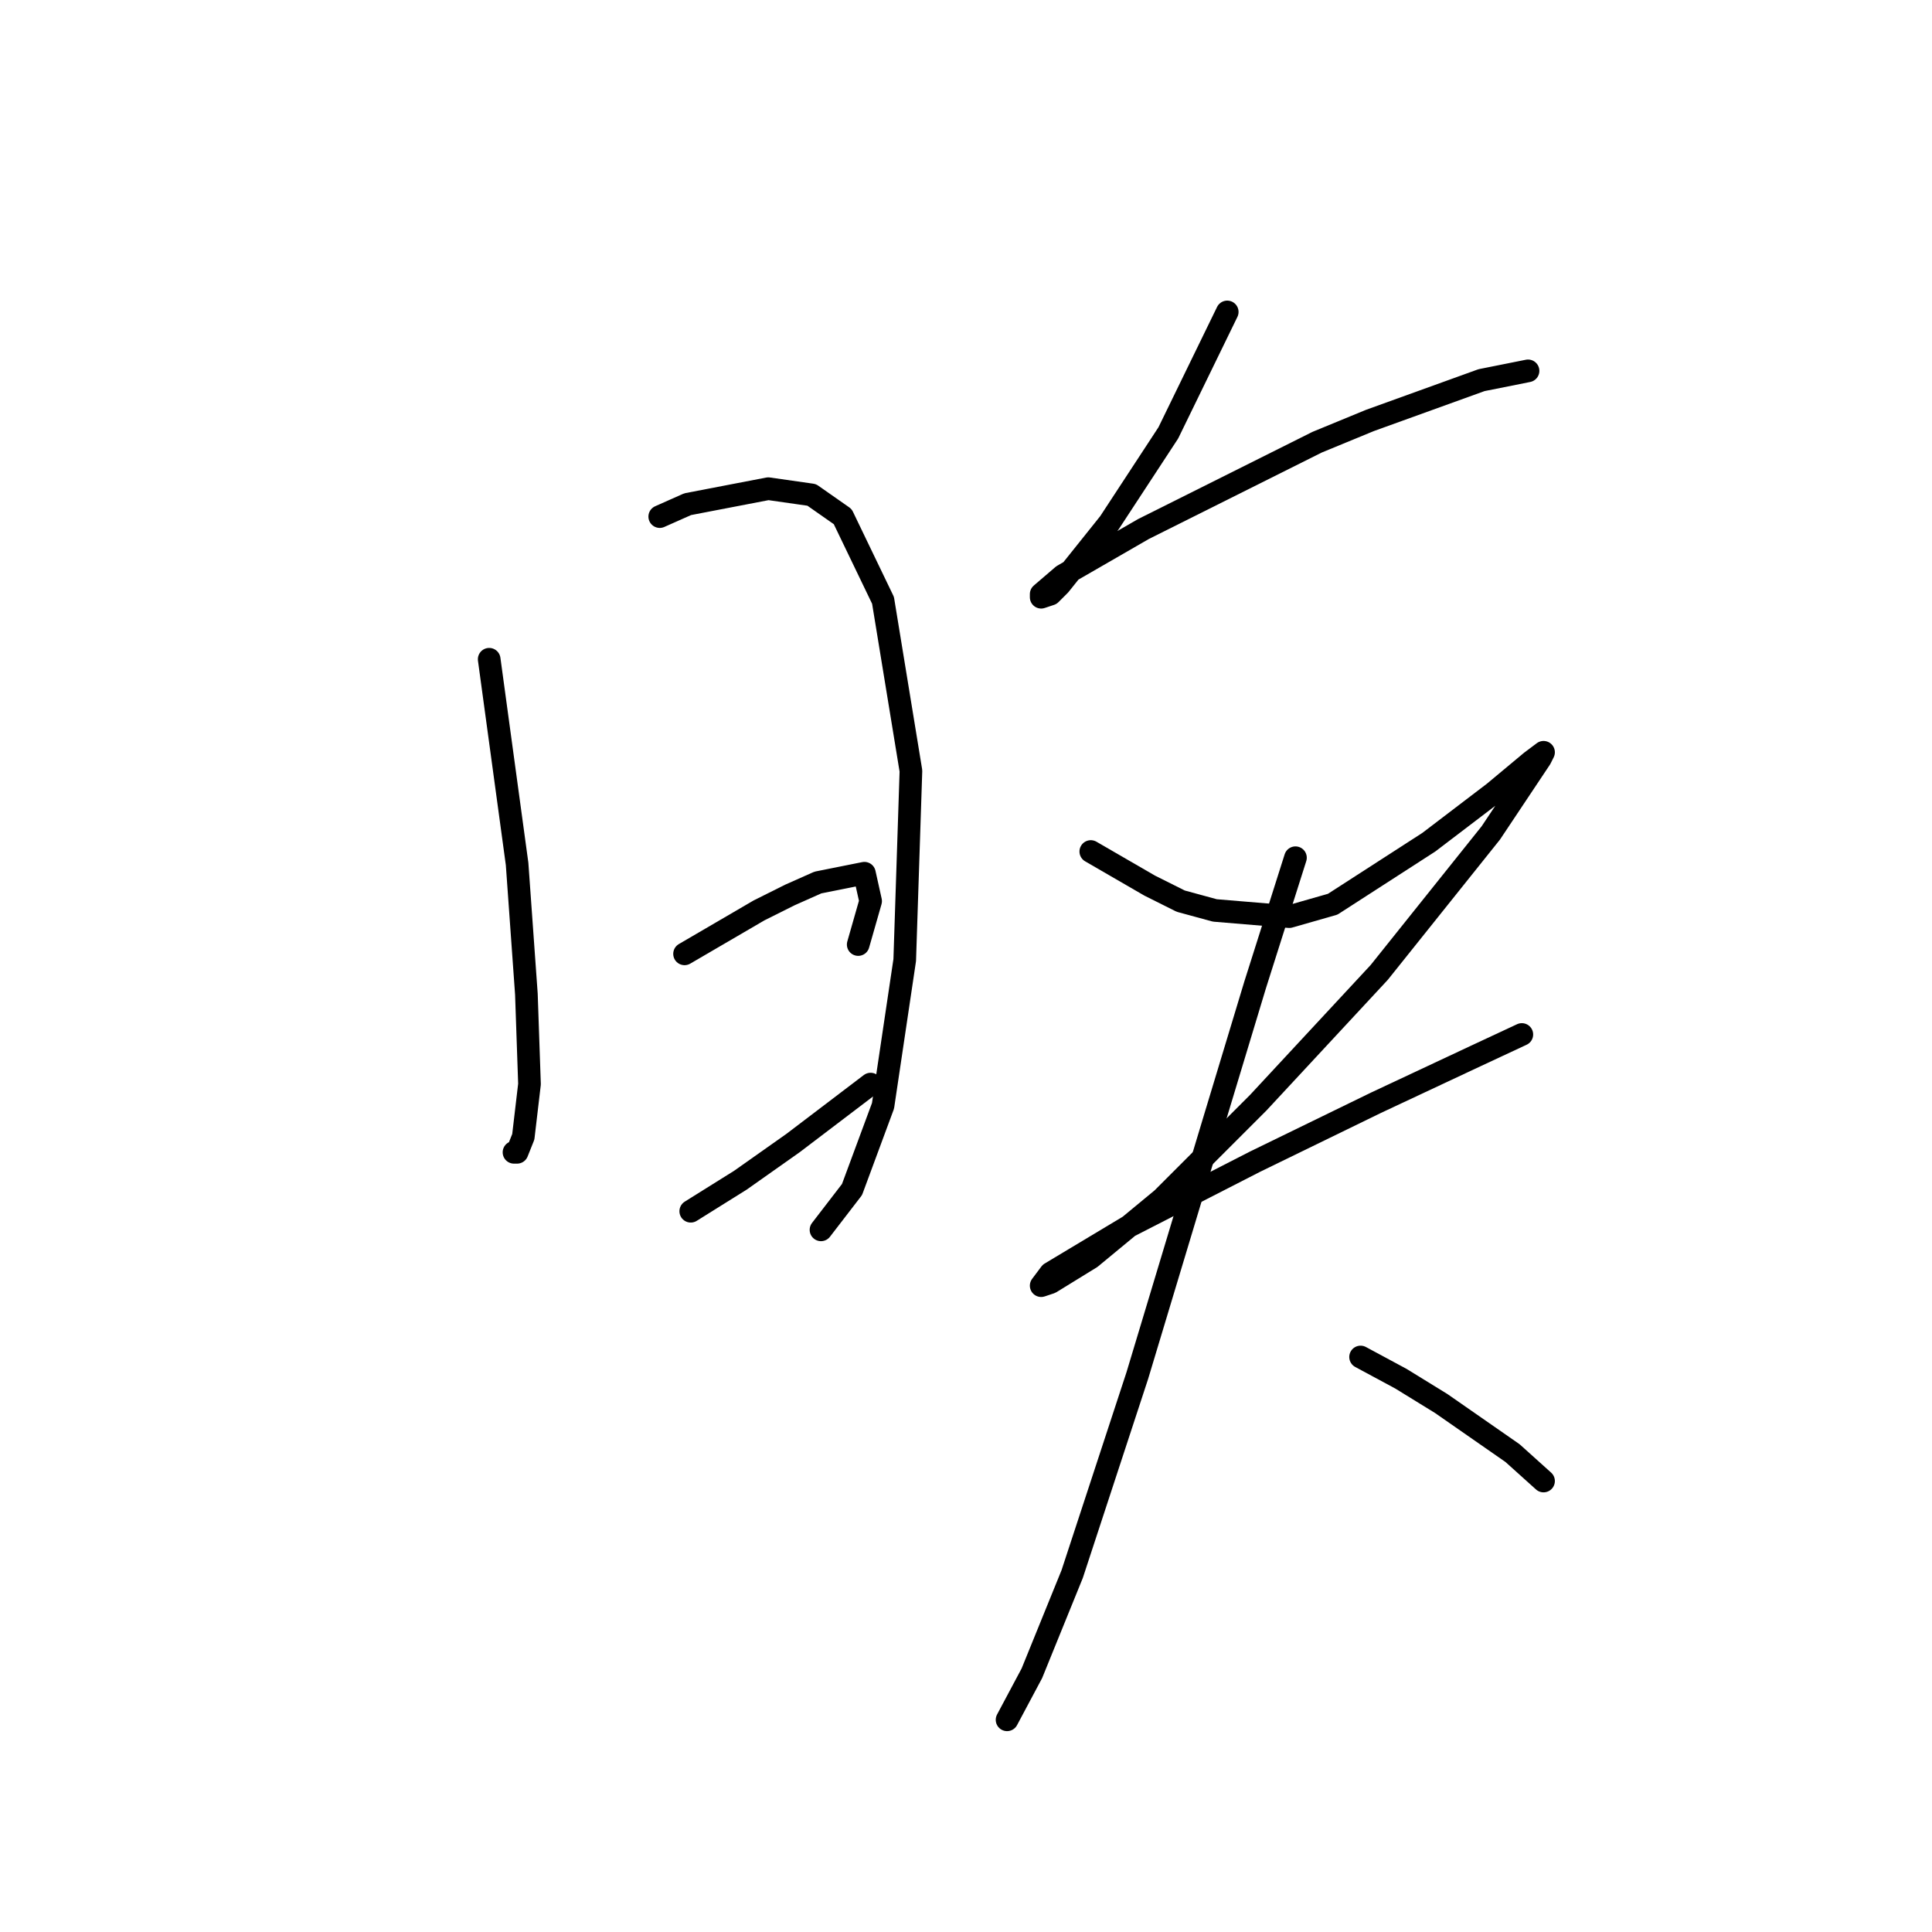<?xml version="1.0" standalone="no"?>
    <svg width="256" height="256" xmlns="http://www.w3.org/2000/svg" version="1.1">
    <polyline stroke="black" stroke-width="3" stroke-linecap="round" fill="transparent" stroke-linejoin="round" points="64.82 87.354 66.052 96.394 68.518 114.474 69.75 131.732 70.161 143.648 69.339 150.634 68.518 152.688 68.107 152.688 68.107 152.688 " />
        <polyline stroke="black" stroke-width="3" stroke-linecap="round" fill="transparent" stroke-linejoin="round" points="87.419 68.452 91.118 66.809 101.801 64.754 107.554 65.576 111.663 68.452 117.005 79.547 120.703 102.147 119.881 127.212 117.005 146.525 112.896 157.619 108.786 162.961 108.786 162.961 " />
        <polyline stroke="black" stroke-width="3" stroke-linecap="round" fill="transparent" stroke-linejoin="round" points="90.707 126.39 95.637 123.514 100.568 120.637 104.677 118.583 108.376 116.939 114.539 115.707 115.361 119.405 113.717 125.157 113.717 125.157 " />
        <polyline stroke="black" stroke-width="3" stroke-linecap="round" fill="transparent" stroke-linejoin="round" points="91.528 160.495 98.103 156.386 105.088 151.455 115.361 143.648 115.361 143.648 " />
        <polyline stroke="black" stroke-width="3" stroke-linecap="round" fill="transparent" stroke-linejoin="round" points="162.615 41.333 154.808 57.358 147.001 69.274 140.426 77.492 139.194 78.725 137.961 79.136 137.961 78.725 140.837 76.26 151.521 70.096 174.531 58.591 181.517 55.714 196.31 50.372 202.473 49.14 202.473 49.14 " />
        <polyline stroke="black" stroke-width="3" stroke-linecap="round" fill="transparent" stroke-linejoin="round" points="144.535 112.83 152.343 117.35 156.452 119.405 160.972 120.637 170.833 121.459 176.586 119.816 189.324 111.598 197.953 105.023 202.884 100.914 204.528 99.681 204.117 100.503 197.542 110.365 182.75 128.856 166.724 146.114 153.986 158.852 144.535 166.659 139.194 169.946 137.961 170.357 139.194 168.713 149.466 162.55 166.313 153.921 182.339 146.114 195.488 139.95 201.651 137.074 201.651 137.074 " />
        <polyline stroke="black" stroke-width="3" stroke-linecap="round" fill="transparent" stroke-linejoin="round" points="171.655 113.652 166.313 130.499 160.972 148.168 150.699 182.273 142.07 208.571 136.728 221.72 133.441 227.884 133.441 227.884 " />
        <polyline stroke="black" stroke-width="3" stroke-linecap="round" fill="transparent" stroke-linejoin="round" points="180.284 179.808 185.626 182.684 190.968 185.972 200.419 192.546 204.528 196.244 204.528 196.244 " />
        </svg>